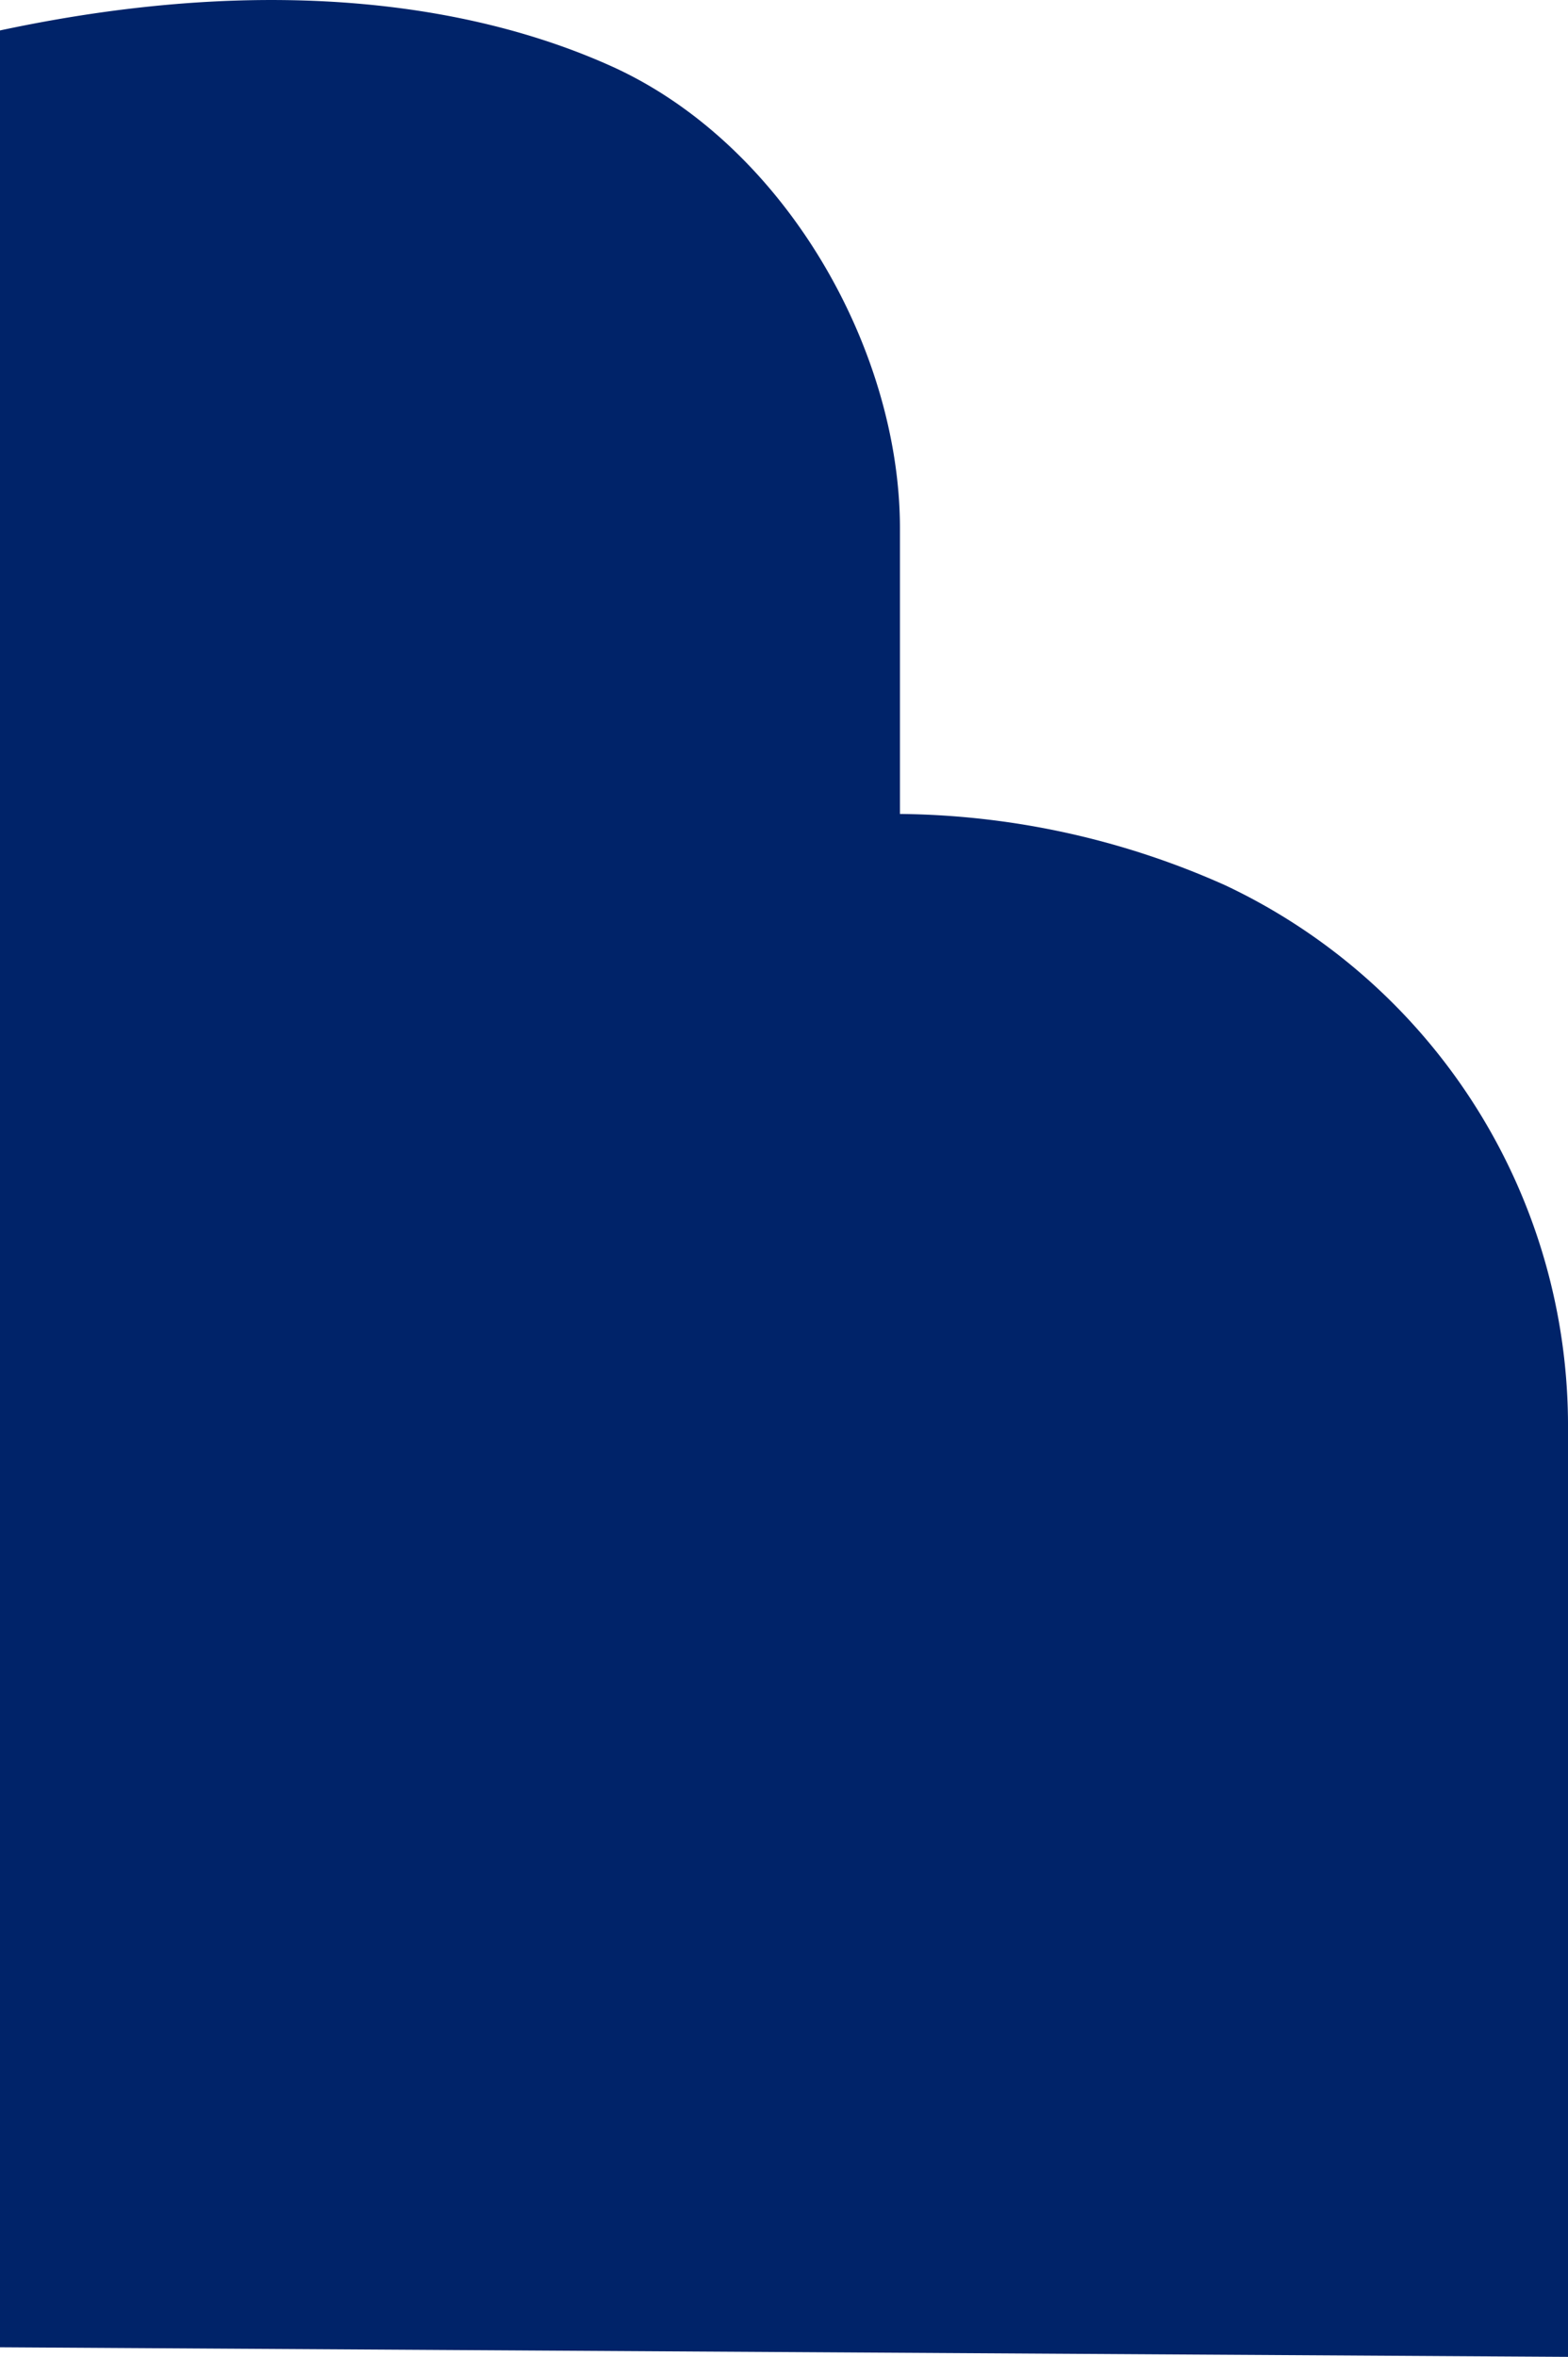 <svg xmlns="http://www.w3.org/2000/svg" viewBox="0 0 81.89 123.09"><defs><style>.cls-1{fill:#002369;}</style></defs><title>Asset 8truck_front</title><g id="Layer_2" data-name="Layer 2"><g id="Layer_1-2" data-name="Layer 1"><path class="cls-1" d="M0,1.59v121l81.89.5V74.66A31.21,31.21,0,0,0,64,46.24,42.48,42.48,0,0,0,47,42.51l0-14.92c0-9.34-6-20-15-24.1C25.26.43,14.7-1.55,0,1.59Z"/></g></g></svg>